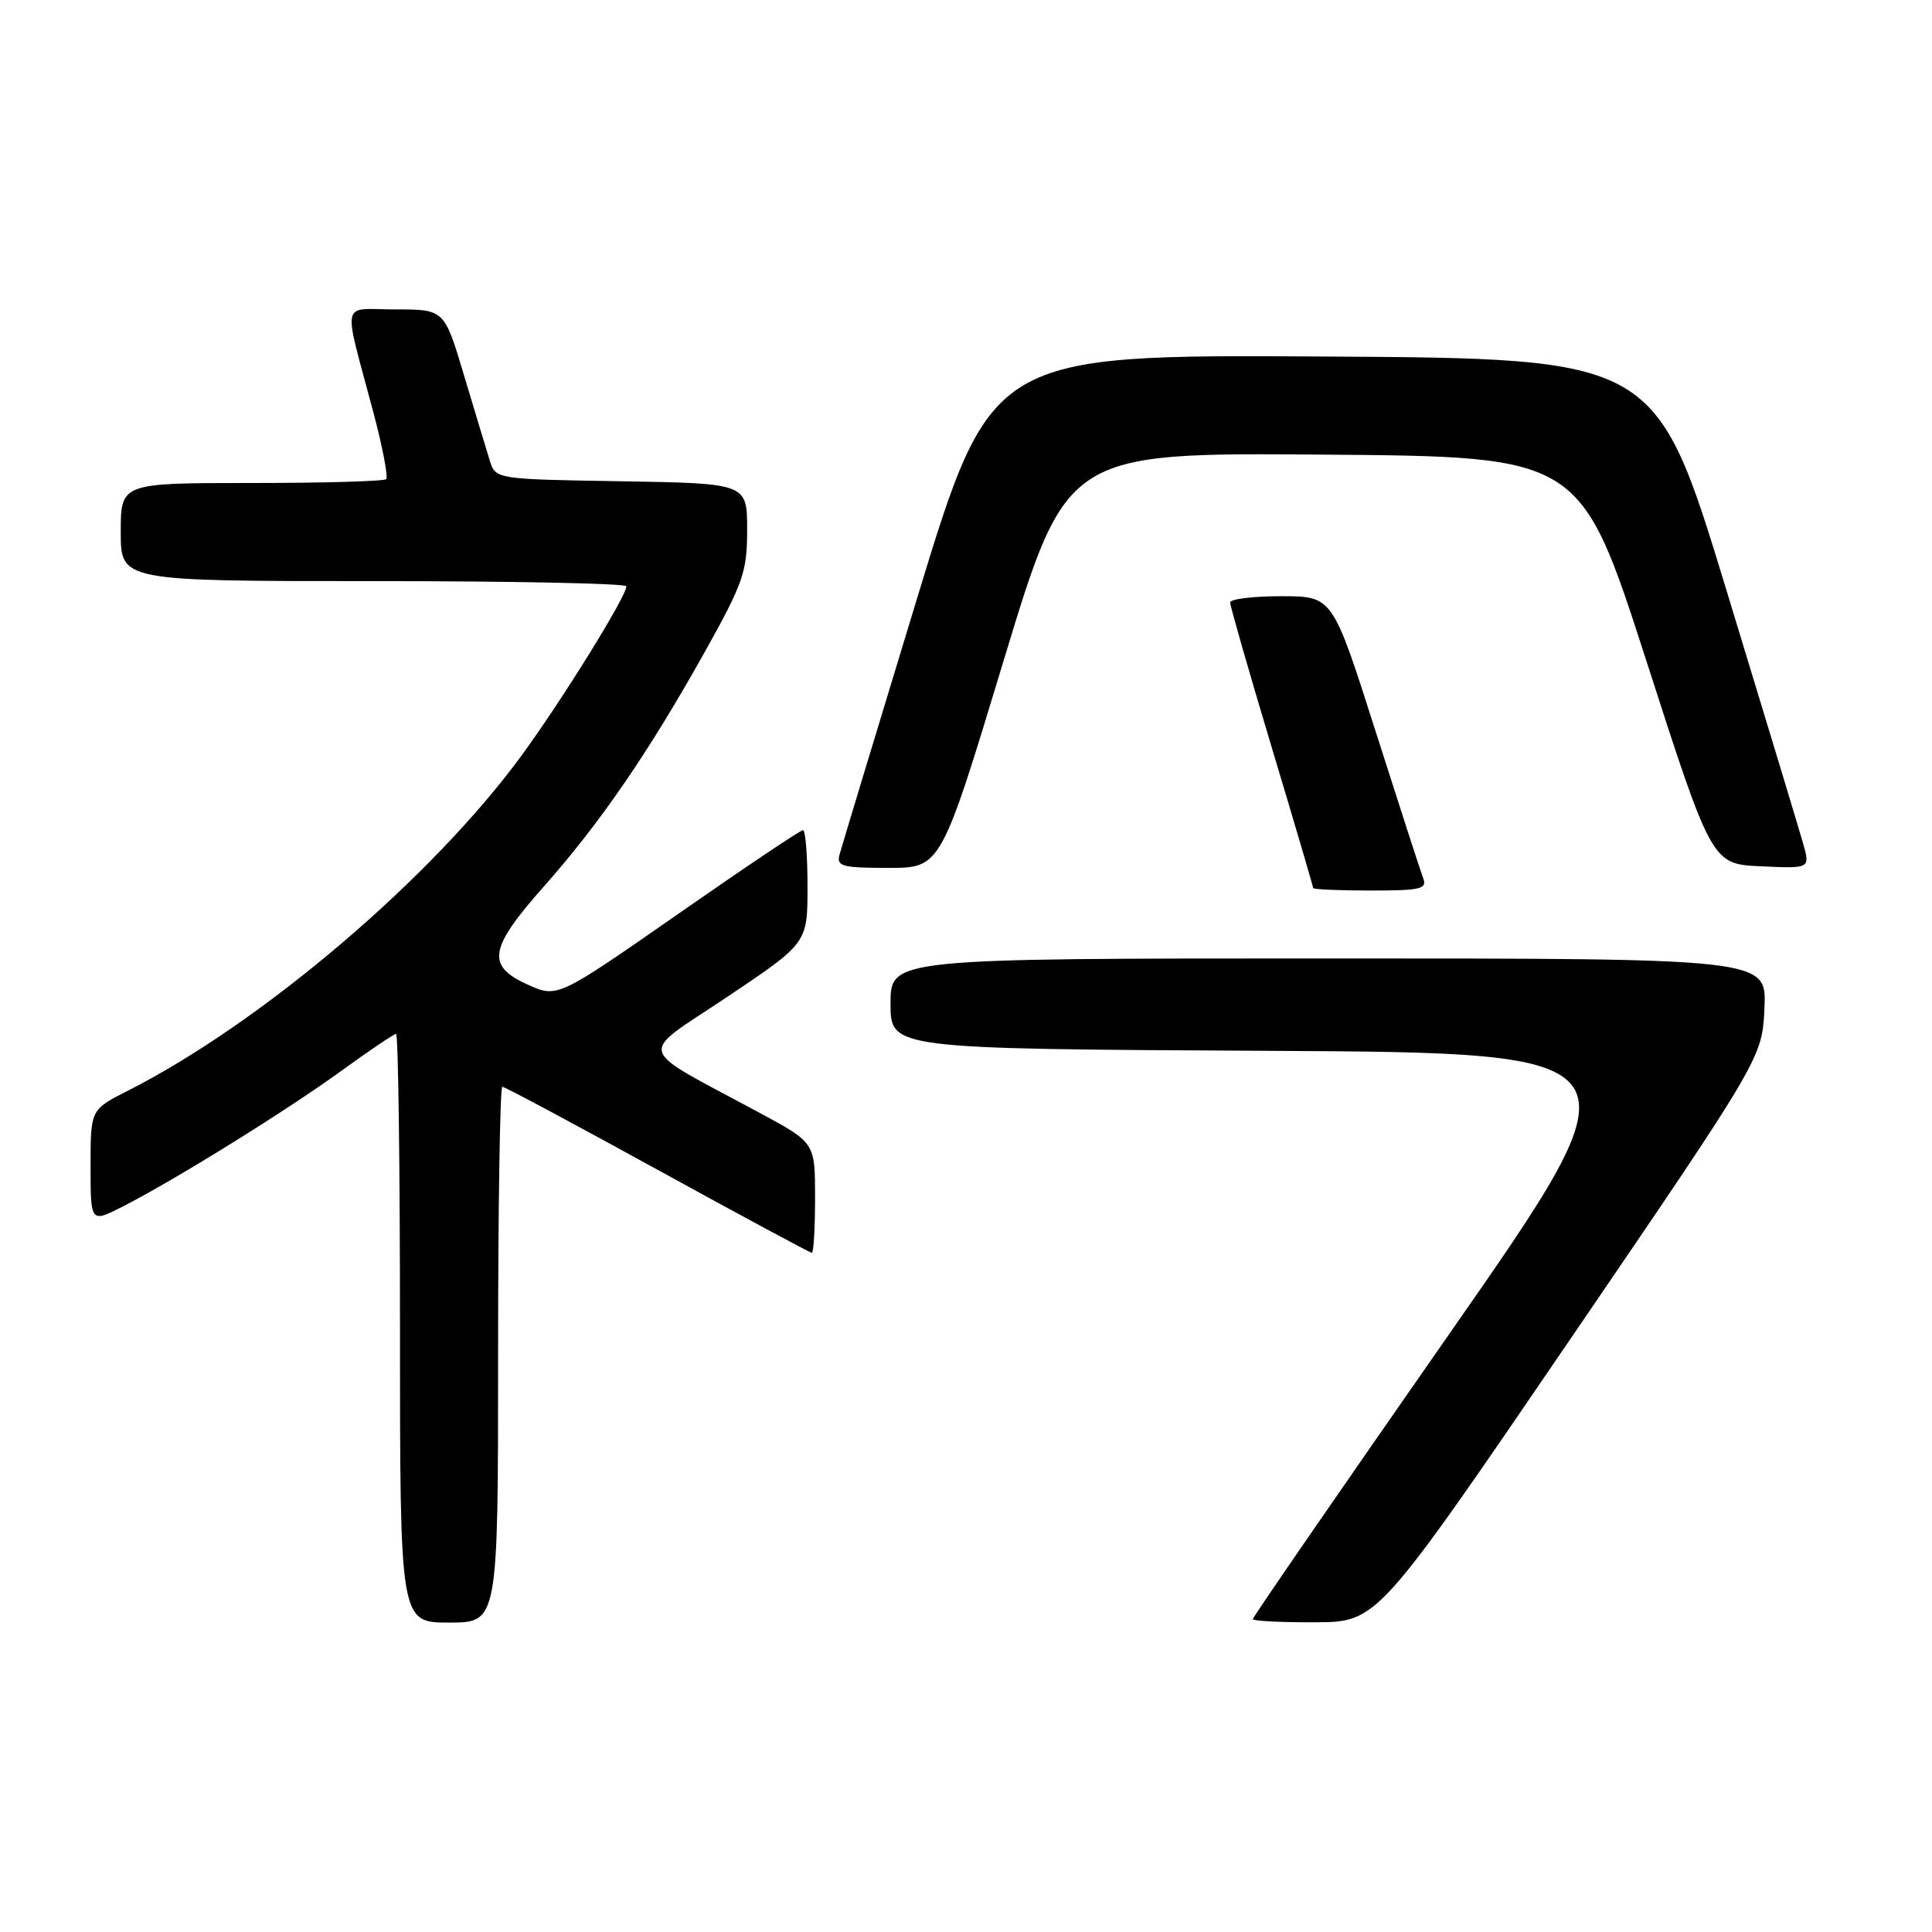 <?xml version="1.0" encoding="UTF-8" standalone="no"?>
<!DOCTYPE svg PUBLIC "-//W3C//DTD SVG 1.1//EN" "http://www.w3.org/Graphics/SVG/1.1/DTD/svg11.dtd" >
<svg xmlns="http://www.w3.org/2000/svg" xmlns:xlink="http://www.w3.org/1999/xlink" version="1.1" viewBox="0 0 256 256">
 <g >
 <path fill="currentColor"
d=" M 66.00 179.50 C 66.00 159.97 66.25 144.00 66.56 144.00 C 66.87 144.00 76.13 148.95 87.13 155.00 C 98.14 161.05 107.33 166.00 107.57 166.00 C 107.81 166.00 108.00 162.72 108.00 158.71 C 108.00 151.42 108.00 151.42 100.75 147.51 C 83.87 138.40 84.36 140.14 96.38 132.08 C 107.00 124.96 107.00 124.96 107.00 117.48 C 107.00 113.36 106.73 110.00 106.40 110.00 C 106.06 110.00 98.61 115.00 89.83 121.12 C 73.86 132.24 73.86 132.24 69.93 130.47 C 64.39 127.97 64.77 125.68 72.12 117.40 C 79.57 108.99 85.96 99.66 93.39 86.38 C 98.50 77.22 99.00 75.78 99.00 70.19 C 99.00 64.05 99.00 64.05 82.33 63.77 C 65.66 63.50 65.66 63.50 64.89 61.00 C 64.46 59.62 62.93 54.56 61.49 49.75 C 58.88 41.00 58.88 41.00 52.42 41.00 C 45.02 41.00 45.39 39.25 49.50 54.74 C 50.70 59.27 51.45 63.21 51.17 63.49 C 50.90 63.77 42.87 64.00 33.33 64.00 C 16.00 64.00 16.00 64.00 16.00 70.50 C 16.00 77.00 16.00 77.00 49.50 77.00 C 67.93 77.00 83.00 77.31 83.00 77.69 C 83.00 79.02 74.62 92.55 69.19 100.00 C 57.33 116.26 34.72 135.52 16.88 144.56 C 12.00 147.03 12.00 147.03 12.00 154.54 C 12.00 162.04 12.00 162.04 16.25 159.88 C 23.10 156.39 37.96 147.17 45.23 141.89 C 48.94 139.20 52.20 137.00 52.48 137.00 C 52.77 137.00 53.00 154.55 53.00 176.00 C 53.00 215.00 53.00 215.00 59.50 215.00 C 66.00 215.00 66.00 215.00 66.00 179.50 Z  M 208.00 177.55 C 233.50 140.17 233.50 140.17 233.80 133.58 C 234.09 127.00 234.09 127.00 176.05 127.00 C 118.00 127.00 118.00 127.00 118.00 132.99 C 118.00 138.98 118.00 138.98 168.01 139.24 C 218.02 139.50 218.02 139.50 192.01 176.79 C 177.71 197.30 166.00 214.29 166.00 214.54 C 166.00 214.79 169.71 214.98 174.25 214.96 C 182.50 214.93 182.50 214.93 208.00 177.55 Z  M 188.57 116.33 C 188.22 115.42 185.38 106.64 182.25 96.83 C 176.57 79.00 176.57 79.00 169.79 79.00 C 166.05 79.00 163.00 79.37 163.00 79.83 C 163.00 80.29 165.47 88.92 168.50 99.00 C 171.53 109.08 174.00 117.48 174.00 117.67 C 174.00 117.85 177.42 118.00 181.61 118.00 C 188.30 118.00 189.14 117.80 188.57 116.33 Z  M 133.00 87.49 C 141.34 59.97 141.34 59.97 175.38 60.24 C 209.42 60.50 209.42 60.50 218.13 87.50 C 226.83 114.50 226.83 114.50 233.35 114.79 C 239.86 115.09 239.86 115.09 238.93 111.79 C 238.42 109.98 233.82 94.78 228.70 78.00 C 219.40 47.50 219.40 47.50 175.38 47.24 C 131.36 46.98 131.36 46.98 121.53 79.24 C 116.13 96.98 111.50 112.29 111.24 113.25 C 110.82 114.79 111.58 115.00 117.72 115.00 C 124.67 115.00 124.67 115.00 133.00 87.49 Z "/>
</g>
</svg>
